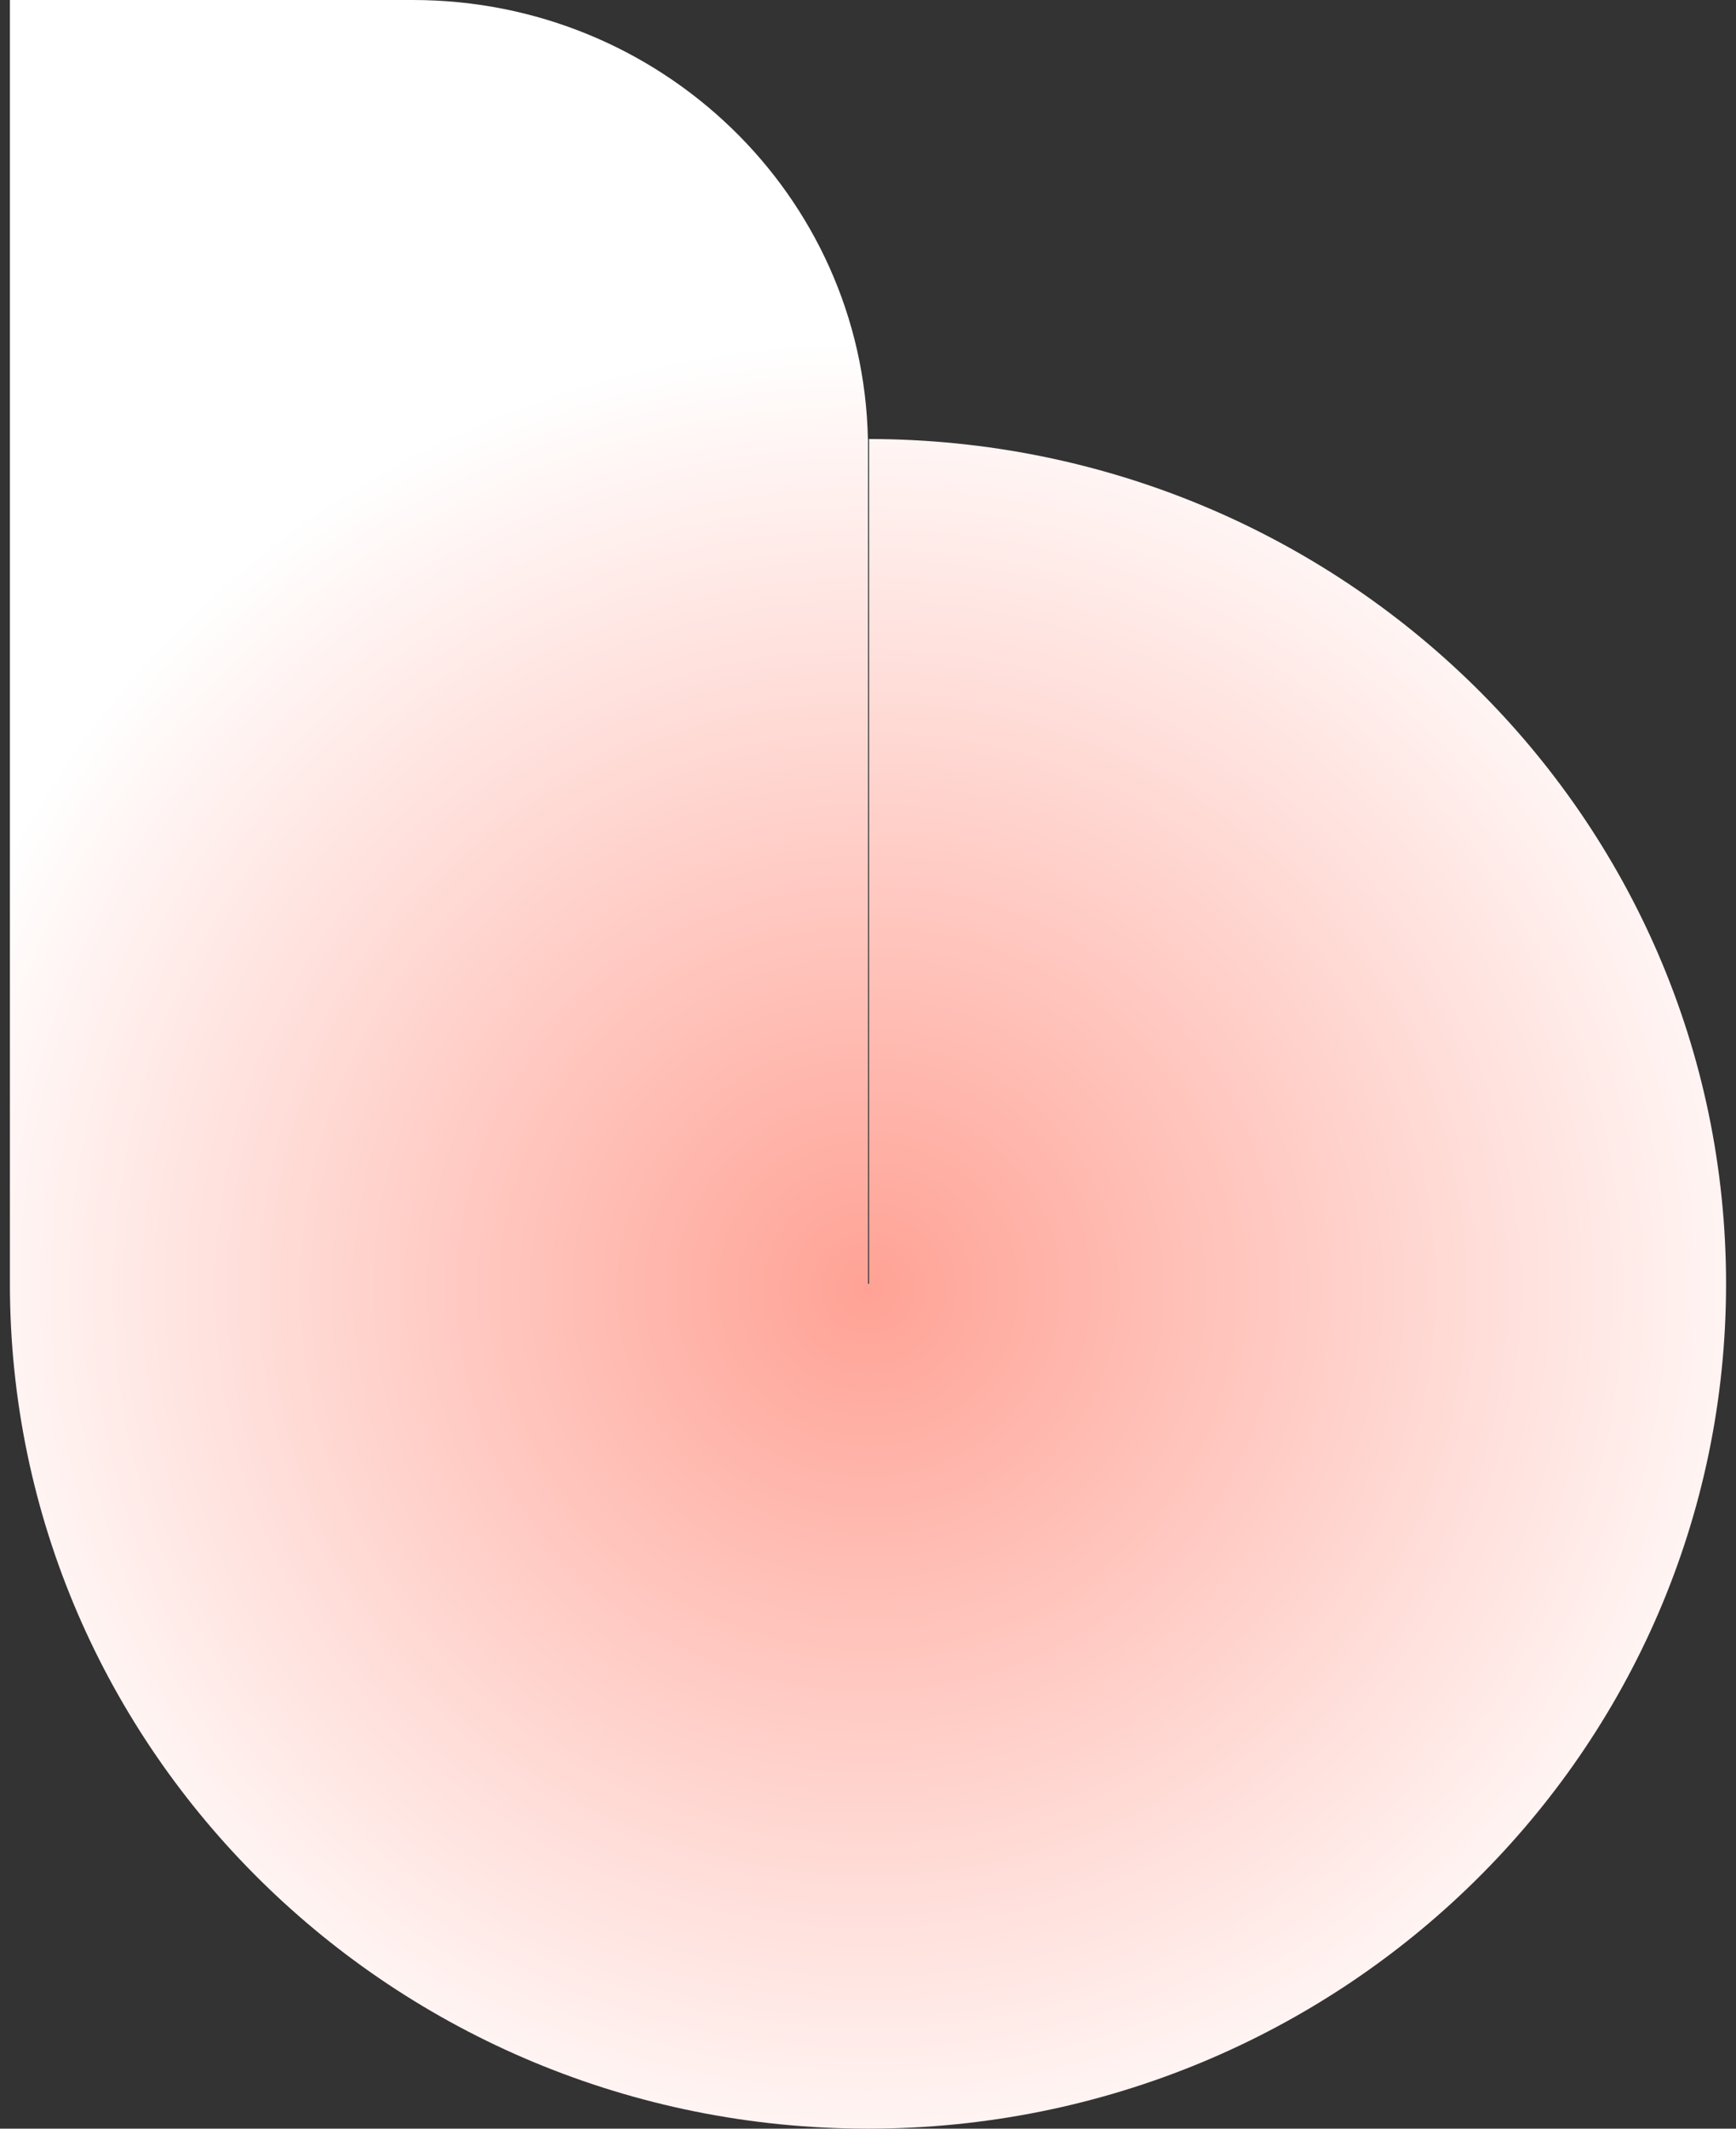 <?xml version="1.0" standalone="no"?>
<!DOCTYPE svg PUBLIC "-//W3C//DTD SVG 20010904//EN"
 "http://www.w3.org/TR/2001/REC-SVG-20010904/DTD/svg10.dtd">
<svg version="1.0" xmlns="http://www.w3.org/2000/svg"
  xmlns:xlink="http://www.w3.org/1999/xlink"
  viewBox="0 0 62 76">
  <rect x="0" y="0" width="62" height="76" fill="#333333" stroke="none"/>
  <path fill-rule="evenodd" clip-rule="evenodd" d="M0.354 0H14.744C23.611 0 30.82 6.988 30.996 15.673H31V45.836H31.037V15.674C47.945 15.693 61.645 29.19 61.645 45.837C61.645 62.495 47.925 76 31 76C14.075 76 0.354 62.495 0.354 45.837V0Z" fill="url(#paint0_angular_452_1897)"/>
<defs>
<radialGradient id="paint0_angular_452_1897" cx="0" cy="0" r="1" gradientUnits="userSpaceOnUse" gradientTransform="translate(31 46.058) rotate(-90) scale(34.082 34.684)">
<stop stop-color="#FFA295"/>
<stop offset="1" stop-color="white"/>
</radialGradient>
</defs>

</svg>
